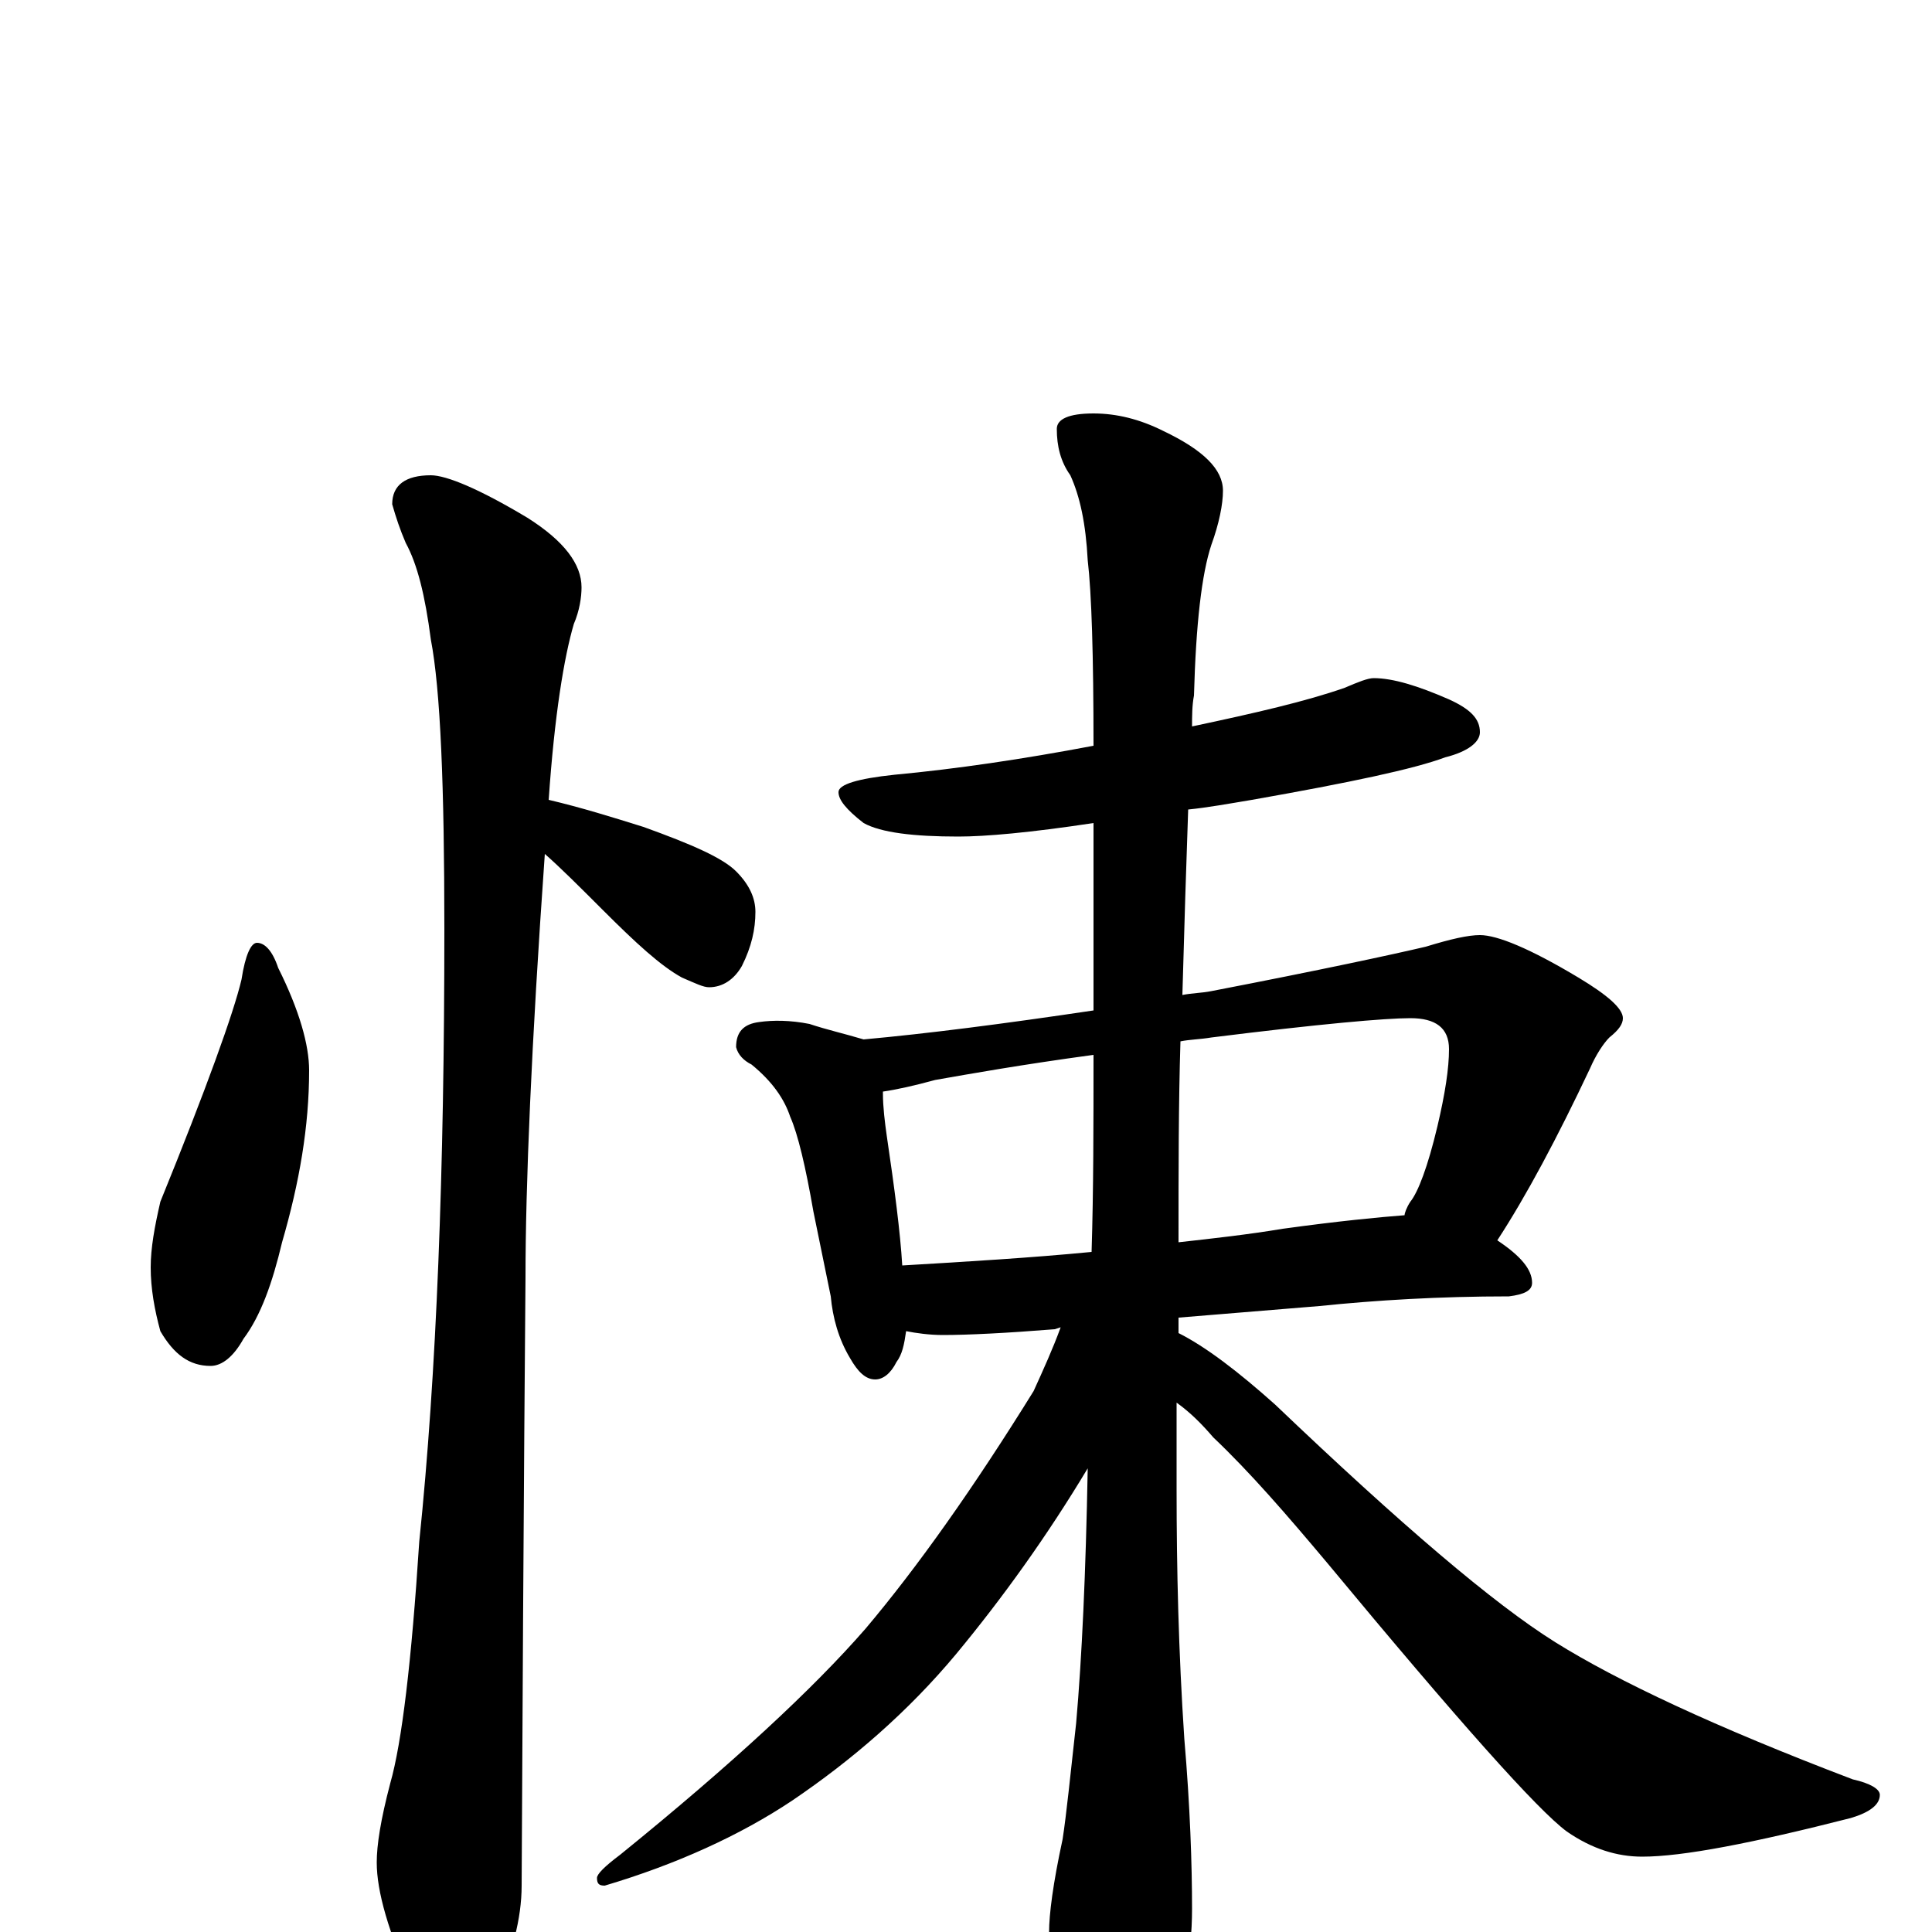 <?xml version="1.0" encoding="utf-8" ?>
<!DOCTYPE svg PUBLIC "-//W3C//DTD SVG 1.1//EN" "http://www.w3.org/Graphics/SVG/1.1/DTD/svg11.dtd">
<svg version="1.1" id="Layer_1" xmlns="http://www.w3.org/2000/svg" xmlns:xlink="http://www.w3.org/1999/xlink" x="0px" y="145px" width="1000px" height="1000px" viewBox="0 0 1000 1000" enable-background="new 0 0 1000 1000" xml:space="preserve">
<g id="Layer_1">
<path id="glyph" transform="matrix(1 0 0 -1 0 1000)" d="M133,512C137,512 141,508 144,499C155,477 160,459 160,446C160,417 155,388 146,357C141,336 135,319 126,307C121,298 115,293 109,293C98,293 90,299 83,311C80,322 78,333 78,344C78,354 80,365 83,378C107,437 121,476 125,493C127,506 130,512 133,512M223,754C231,754 248,747 273,732C292,720 301,708 301,696C301,691 300,684 297,677C292,660 287,630 284,586C301,582 317,577 333,572C358,563 374,556 381,549C388,542 391,535 391,528C391,519 389,510 384,500C380,493 374,489 367,489C364,489 360,491 353,494C342,500 329,512 312,529C300,541 290,551 282,558C275,459 272,386 272,339C272,337 271,232 270,24C270,7 265,-12 256,-31C249,-46 242,-54 234,-54C230,-54 223,-46 214,-29C201,0 195,21 195,36C195,45 197,58 202,77C208,98 213,140 217,202C226,289 230,394 230,519C230,593 228,643 223,669C220,692 216,708 210,719C207,726 205,732 203,739C203,749 210,754 223,754M711,649C721,649 734,645 750,638C761,633 766,628 766,621C766,616 760,611 748,608C732,602 699,595 648,586C636,584 625,582 615,581C614,553 613,521 612,485C617,486 622,486 627,487C684,498 721,506 738,510C751,514 760,516 766,516C775,516 792,509 817,494C832,485 840,478 840,473C840,470 838,467 833,463C830,460 826,454 823,447C806,411 790,381 775,358C787,350 793,343 793,336C793,332 789,330 781,329C745,329 712,327 683,324l-73,-6C610,315 610,313 610,310C624,303 641,290 660,273C725,211 773,170 805,150C837,130 888,106 959,79C968,77 973,74 973,71C973,66 968,62 958,59C907,46 871,39 850,39C837,39 824,43 811,52C796,63 755,109 687,191C666,216 647,238 628,256C622,263 616,269 609,274C609,259 609,244 609,229C609,188 610,145 613,100C616,65 617,35 617,12C617,-13 612,-37 602,-59C593,-74 585,-82 578,-82C573,-82 565,-72 556,-51C548,-29 544,-12 543,0C543,9 545,25 550,48C552,61 554,81 557,108C560,142 562,186 563,240C542,205 519,173 495,144C470,114 441,89 410,68C383,50 350,35 313,24C310,24 309,25 309,28C309,30 313,34 321,40C379,87 421,126 448,157C475,189 504,230 535,280C540,291 545,302 549,313l-3,-1C521,310 501,309 488,309C481,309 474,310 469,311C468,304 467,299 464,295C461,289 457,286 453,286C448,286 444,290 440,297C434,307 431,318 430,329l-9,44C417,396 413,413 409,422C406,431 400,440 389,449C385,451 382,454 381,458C381,466 385,470 393,471C400,472 409,472 419,470C428,467 437,465 447,462C480,465 519,470 566,477C566,508 566,541 566,574C533,569 510,567 496,567C473,567 456,569 447,574C438,581 434,586 434,590C434,594 444,597 463,599C495,602 529,607 566,614C566,661 565,693 563,710C562,729 559,743 554,754C549,761 547,769 547,778C547,783 553,786 566,786C578,786 590,783 602,777C623,767 633,757 633,746C633,739 631,729 627,718C622,703 619,677 618,640C617,635 617,629 617,624C650,631 676,637 696,644C703,647 708,649 711,649M467,345C501,347 534,349 565,352C566,384 566,418 566,454C529,449 501,444 484,441C473,438 464,436 457,435l0,-1C457,427 458,419 459,412C463,385 466,362 467,345M611,461C610,429 610,394 610,357C628,359 646,361 664,364C693,368 714,370 727,371C727,372 728,375 730,378C734,383 739,396 744,417C748,434 750,447 750,457C750,468 743,473 730,473C717,473 683,470 627,463C621,462 616,462 611,461z"/>
</g>
</svg>

